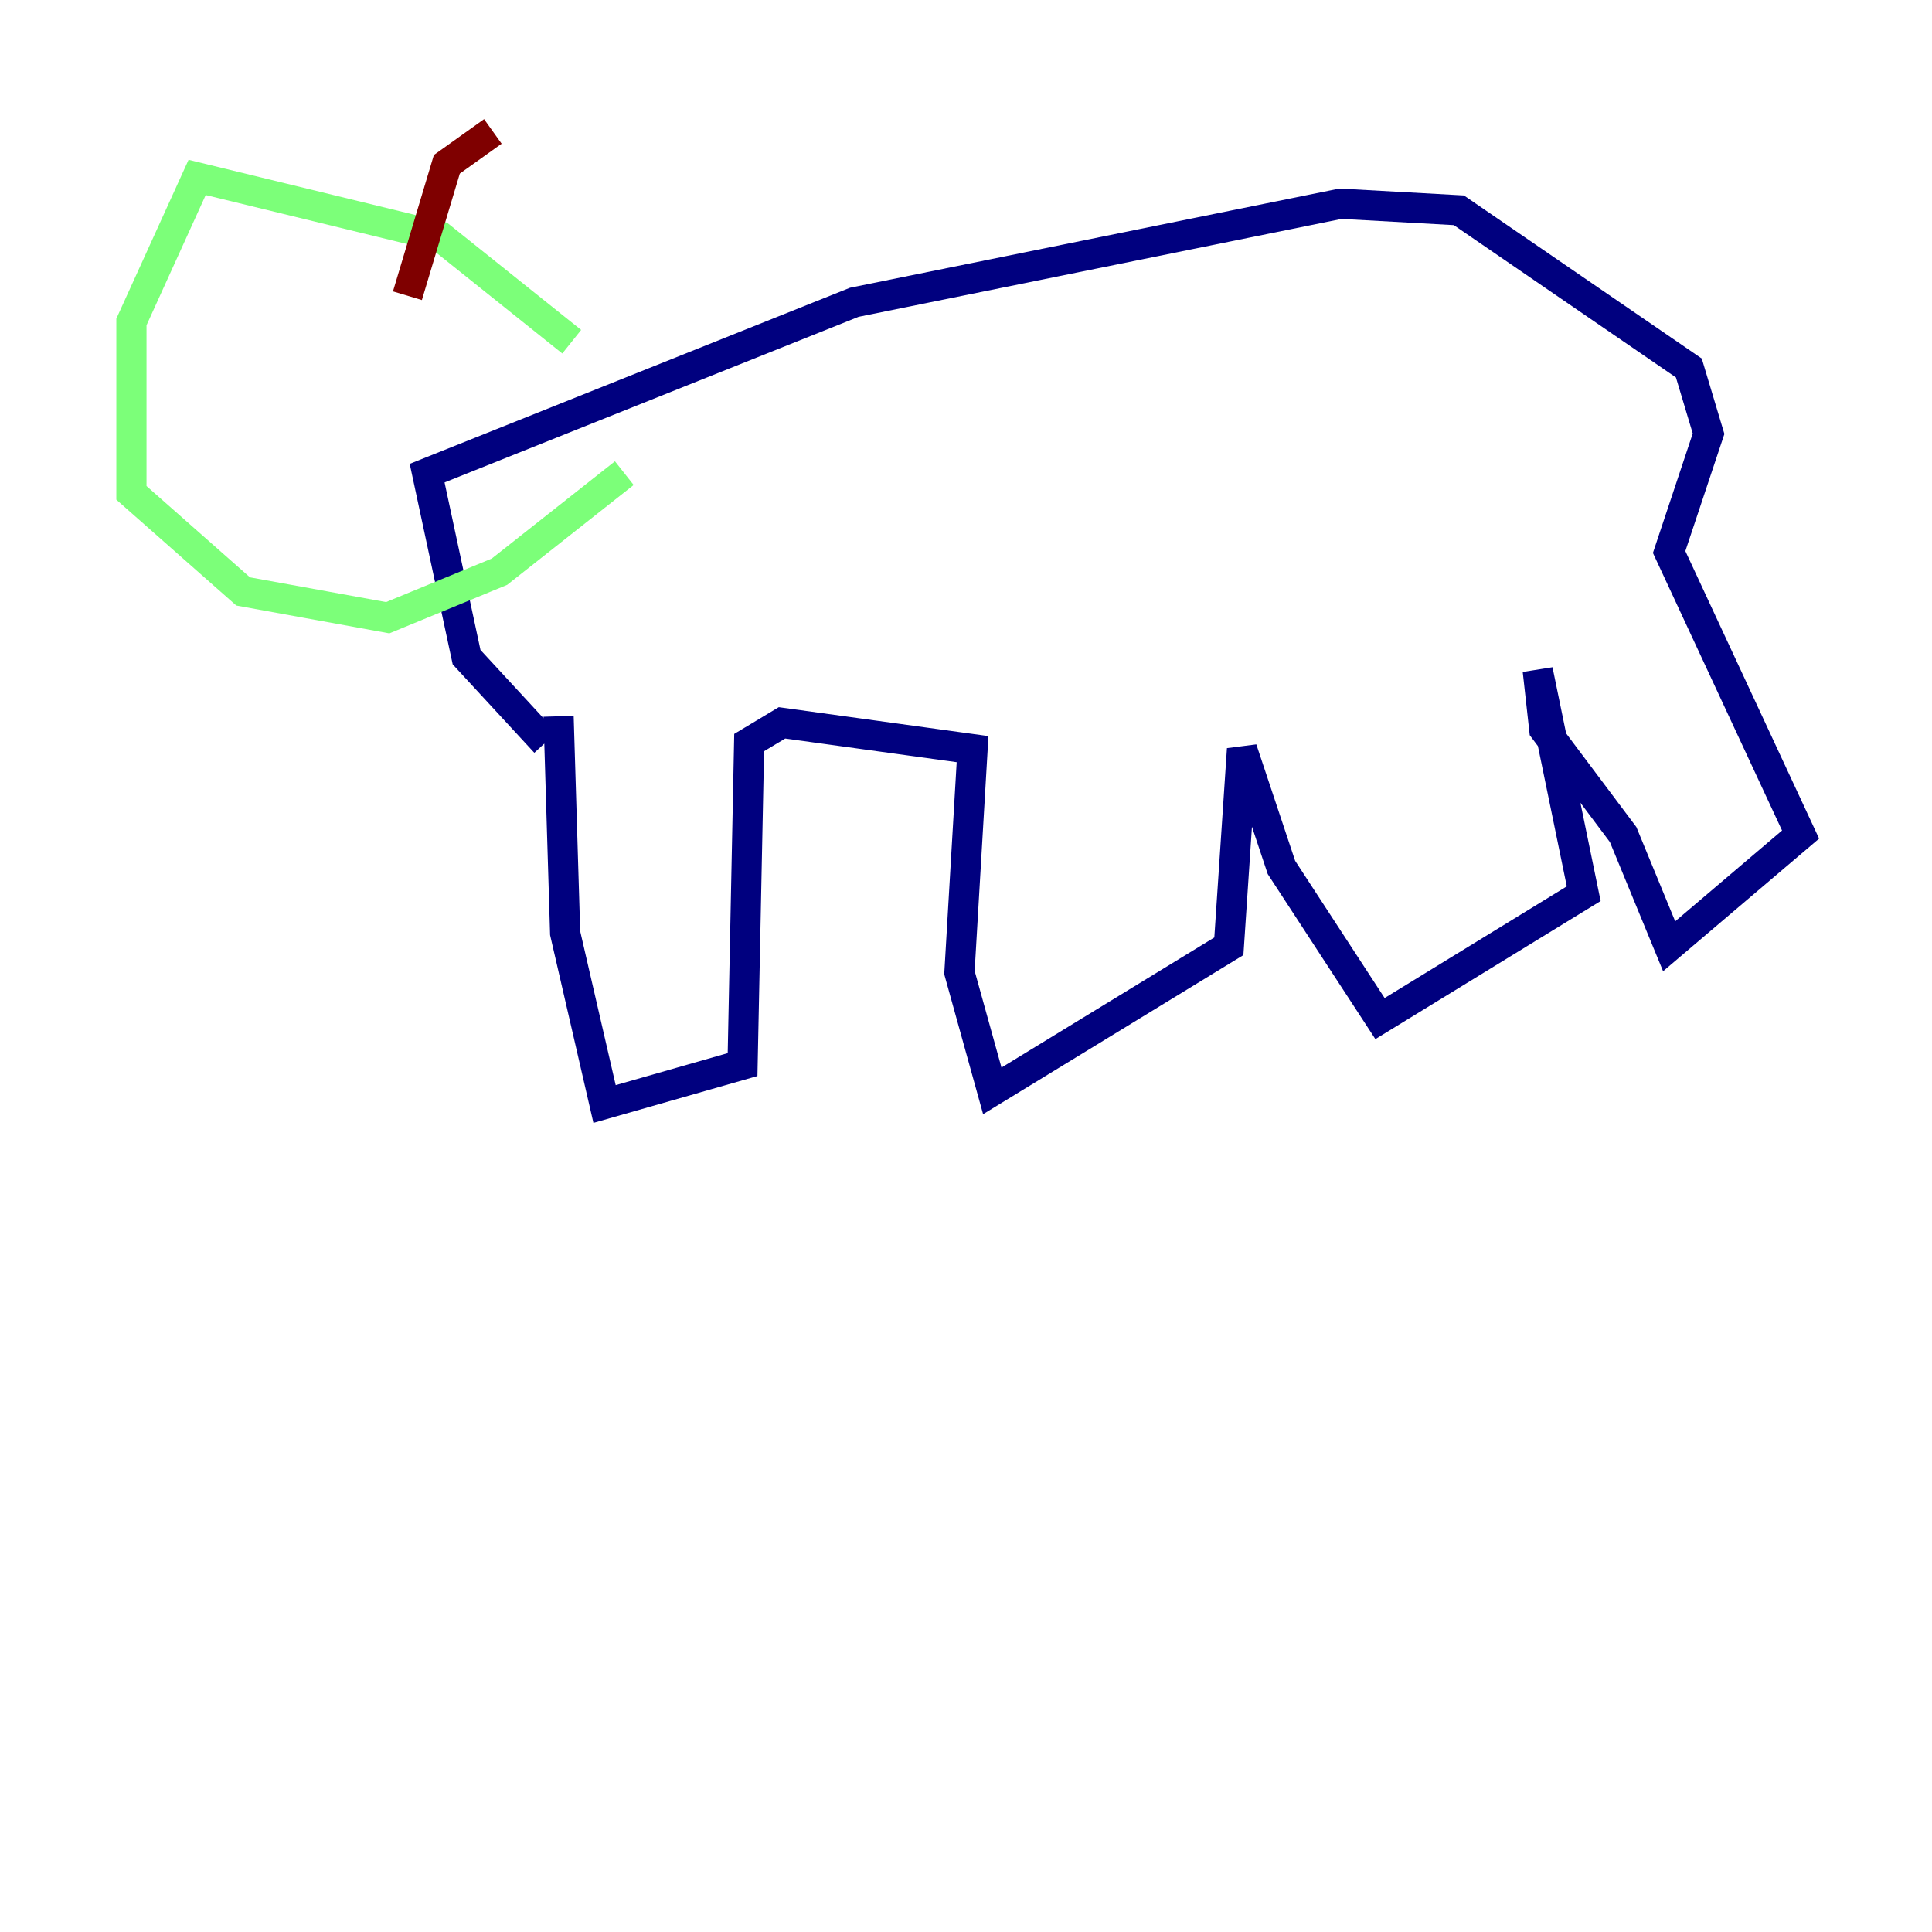 <?xml version="1.0" encoding="utf-8" ?>
<svg baseProfile="tiny" height="128" version="1.2" viewBox="0,0,128,128" width="128" xmlns="http://www.w3.org/2000/svg" xmlns:ev="http://www.w3.org/2001/xml-events" xmlns:xlink="http://www.w3.org/1999/xlink"><defs /><polyline fill="none" points="37.007,47.456 37.442,61.823 40.054,73.143 49.197,70.531 49.633,49.197 51.809,47.891 64.435,49.633 63.565,64.435 65.742,72.272 81.415,62.694 82.286,49.633 84.898,57.469 91.429,67.483 104.925,59.211 101.878,44.408 102.313,48.327 107.537,55.292 110.585,62.694 119.293,55.292 110.585,36.571 113.197,28.735 111.891,24.381 96.653,13.932 88.816,13.497 56.599,20.027 28.299,31.347 30.912,43.537 36.136,49.197" stroke="#00007f" stroke-width="2" /><polyline fill="none" points="37.878,22.64 29.17,15.674 13.061,11.755 8.707,21.333 8.707,32.653 16.109,39.184 25.687,40.925 33.088,37.878 41.361,31.347" stroke="#7cff79" stroke-width="2" /><polyline fill="none" points="26.993,19.592 29.605,10.884 32.653,8.707" stroke="#7f0000" stroke-width="2" /></svg>